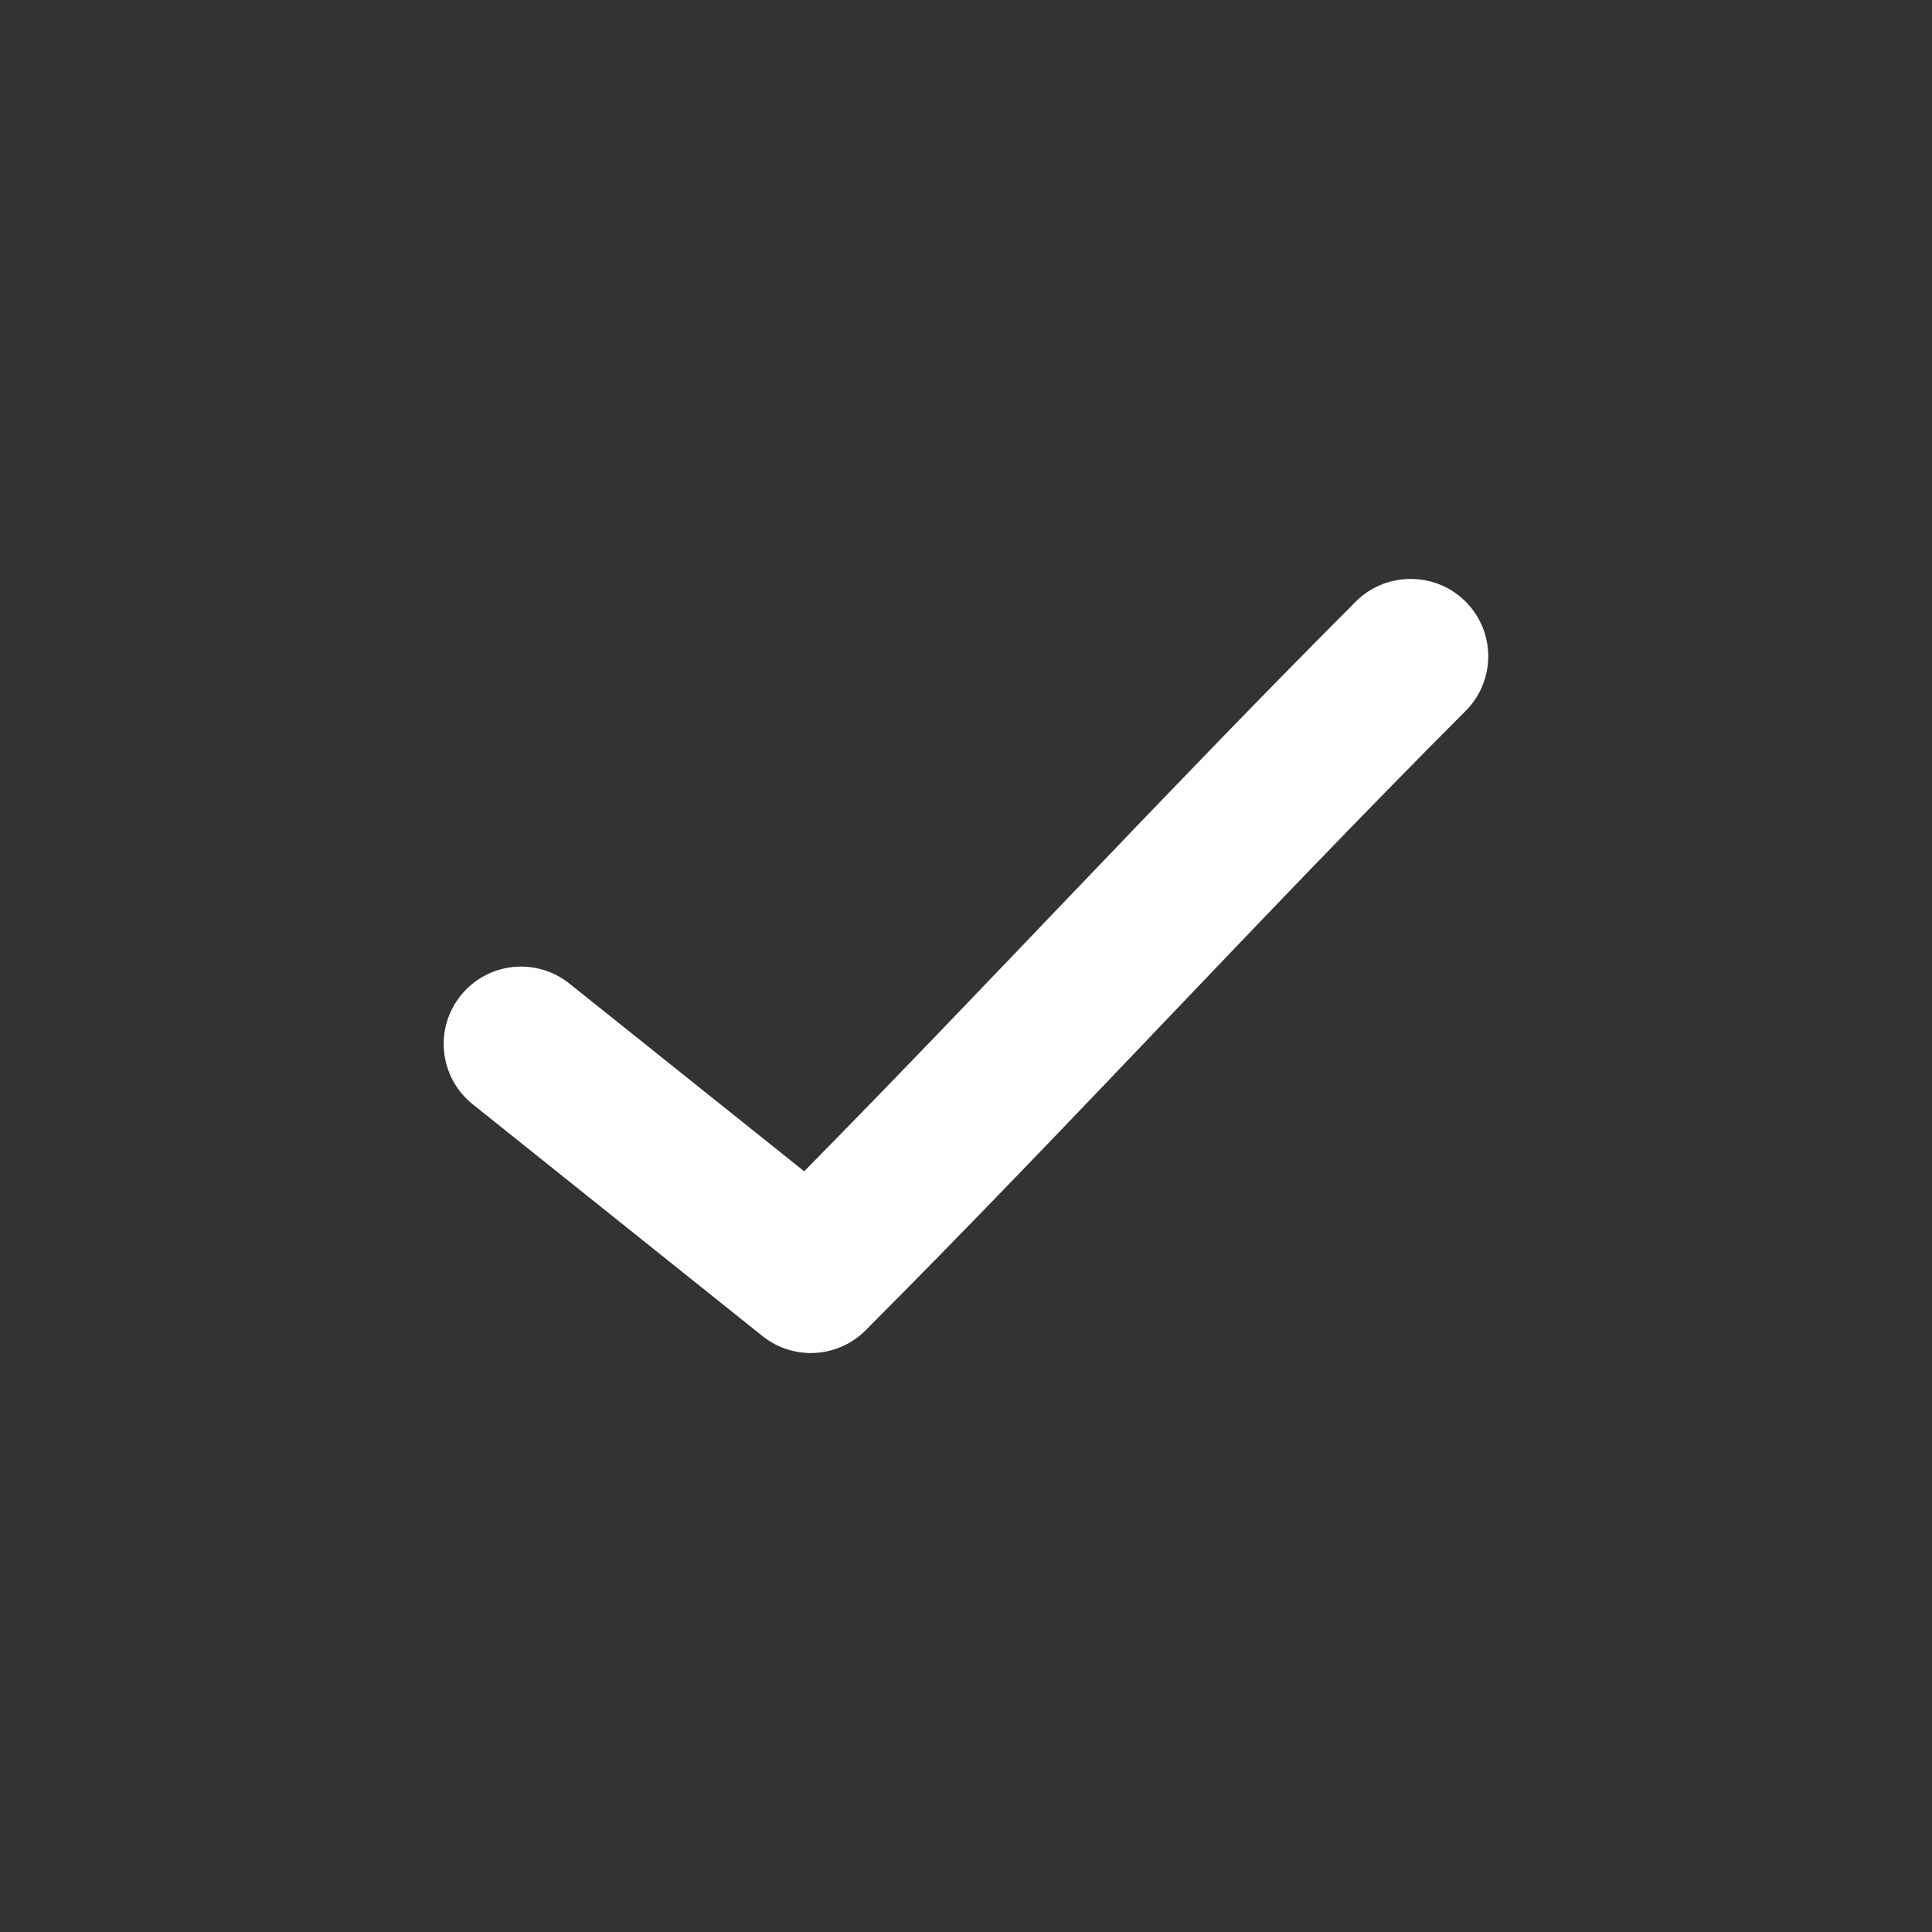 <?xml version="1.0" encoding="UTF-8"?>
<svg fill="#ffffff" width="100pt" height="100pt" version="1.1" viewBox="0 0 100 100" xmlns="http://www.w3.org/2000/svg">
 <rect x="0" y="0" width="100" height="100" fill="#333333" stroke="none"/>
 <path d="m72.875 29.969c-1.039 0.031-2.027 0.469-2.75 1.219-9.887 9.906-18.891 19.68-28.5 29.438l-12.156-9.719c-0.828-0.664-1.887-0.969-2.941-0.852-1.055 0.117-2.019 0.648-2.684 1.477-1.383 1.727-1.102 4.246 0.625 5.625l15 12c1.598 1.277 3.906 1.145 5.344-0.312 10.75-10.773 20.414-21.395 31-32 1.195-1.152 1.551-2.922 0.898-4.449-0.652-1.527-2.18-2.492-3.836-2.426z"/>
</svg>
